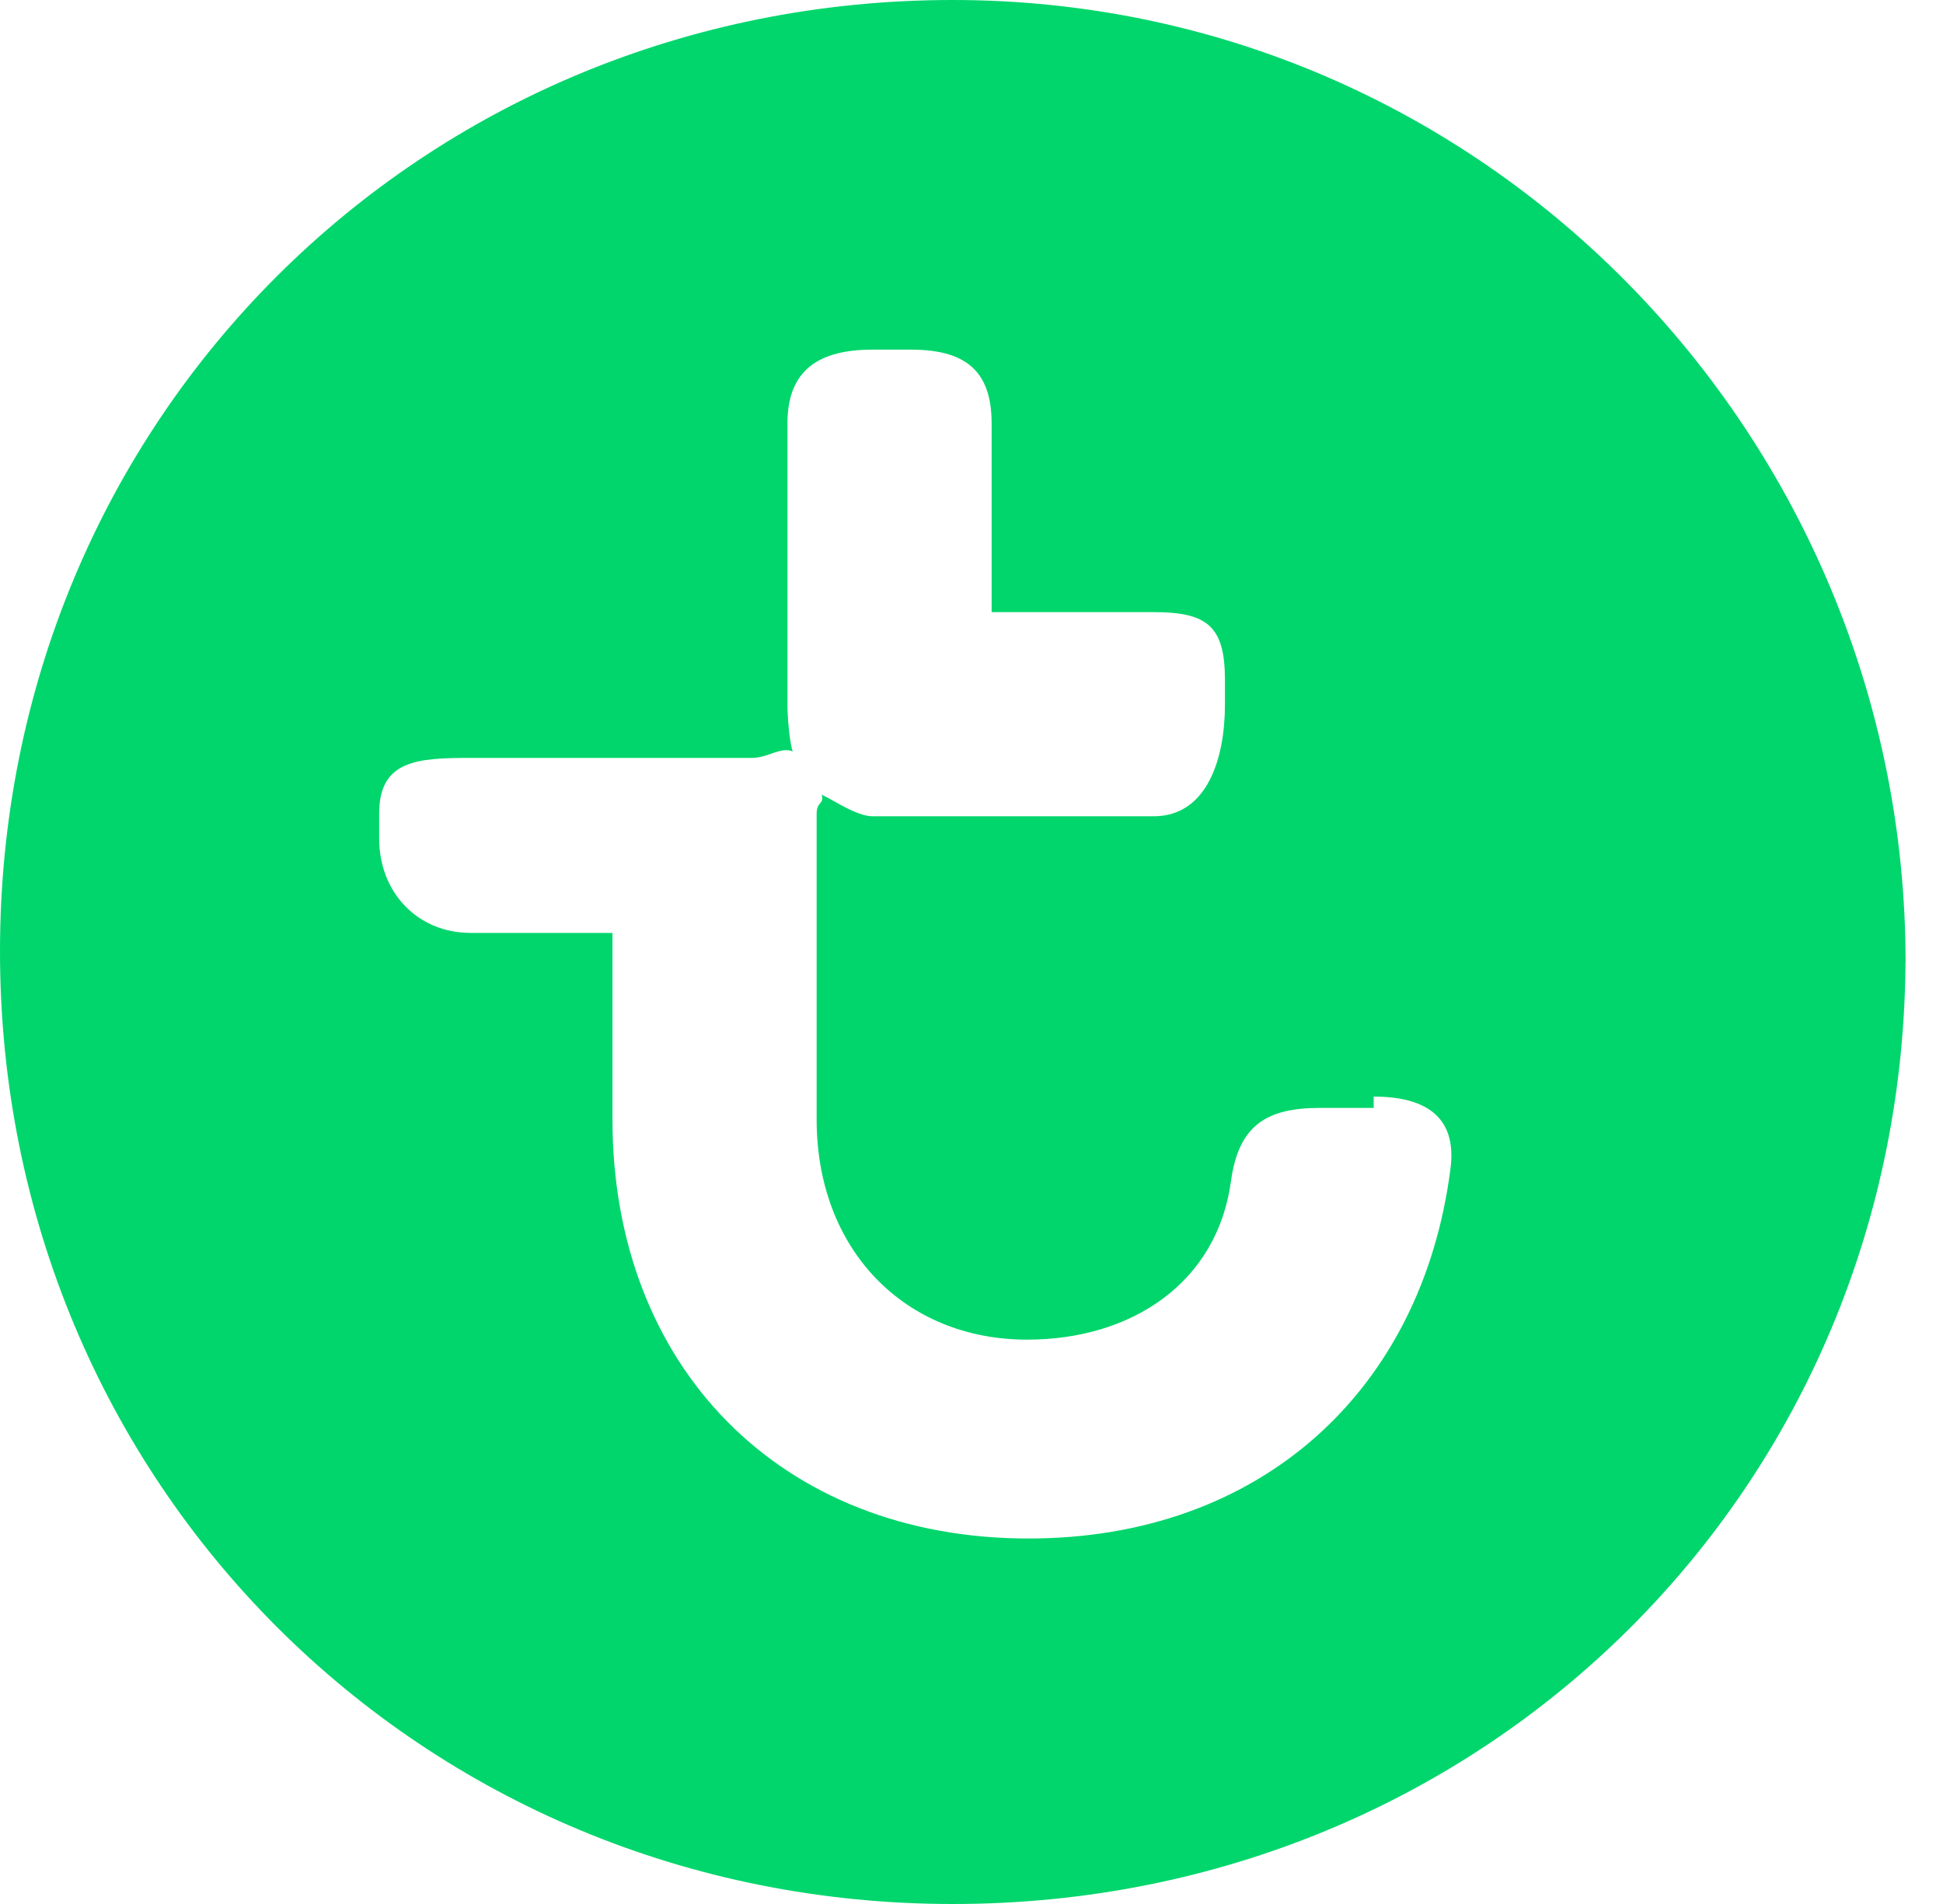 <?xml version="1.0" encoding="UTF-8" standalone="no"?>
<svg width="50px" height="49px" viewBox="0 0 50 49" version="1.1" xmlns="http://www.w3.org/2000/svg" xmlns:xlink="http://www.w3.org/1999/xlink">
    <!-- Generator: Sketch 39.1 (31720) - http://www.bohemiancoding.com/sketch -->
    <title>Fill 1</title>
    <desc>Created with Sketch.</desc>
    <defs></defs>
    <g id="Page-1" stroke="none" stroke-width="1" fill="none" fill-rule="evenodd">
        <g id="Option-1" transform="translate(-36, -16)" fill="#00D66C">
            <g id="Group">
                <g id="Header">
                    <g id="Buttons" transform="translate(36, 16)">
                        <path d="M37.324,30.092 C36.585,35.801 32.427,39.594 26.468,39.594 C20.068,39.594 15.761,35.162 15.761,28.811 L15.761,24.009 L12.115,24.009 C10.737,24.009 9.757,22.959 9.757,21.58 L9.757,20.938 C9.757,19.561 10.737,19.505 12.115,19.505 L19.351,19.505 C19.758,19.505 20.1,19.207 20.399,19.339 C20.315,19.09 20.264,18.445 20.264,18.134 L20.264,10.893 C20.264,9.519 21.075,8.998 22.451,8.998 L23.439,8.998 C24.815,8.998 25.518,9.517 25.518,10.893 L25.518,15.753 L29.687,15.753 C31.07,15.753 31.522,16.117 31.522,17.497 L31.522,18.136 C31.522,19.511 31.07,21.007 29.687,21.007 L22.451,21.007 C22.045,21.007 21.439,20.585 21.143,20.45 C21.22,20.698 21.015,20.623 21.015,20.938 L21.015,28.812 C21.015,32.164 23.282,34.476 26.431,34.476 C29.14,34.476 31.331,32.996 31.679,30.384 C31.879,28.958 32.593,28.512 33.972,28.512 L35.351,28.512 L35.349,28.221 C36.582,28.221 37.517,28.664 37.324,30.092 L37.324,30.092 Z M49.037,24.759 C49.037,11.25 38.206,0 24.518,0 C10.829,0 0,10.796 0,24.483 C0,38.168 10.835,49 24.519,49 C38.207,49.003 49.036,38.284 49.036,24.599 L49.04,24.759 L49.037,24.759 Z" id="Fill-1"></path>
                    </g>
                </g>
            </g>
        </g>
    </g>
</svg>